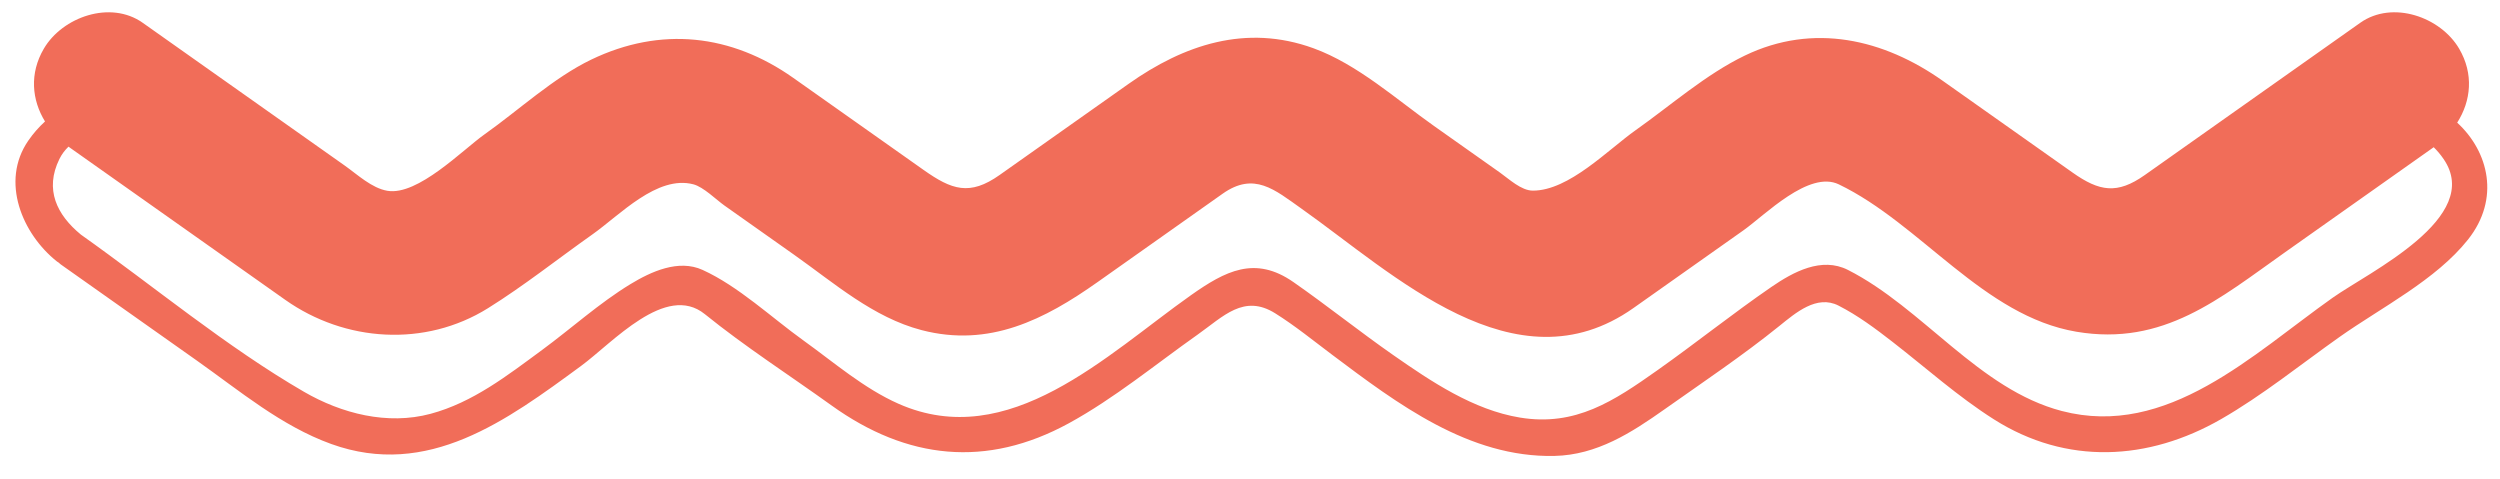 <svg xmlns="http://www.w3.org/2000/svg" xmlns:xlink="http://www.w3.org/1999/xlink" preserveAspectRatio="xMidYMid meet" version="1.0" viewBox="-76.3 -20.8 505.7 96.9" zoomAndPan="magnify" style="fill: rgb(0, 0, 0);" original_string_length="3628"><g id="__id295_srveoc98t"><path d="M-64.776,32.097c0.105,0.083,0.215,0.137,0.321,0.206c0.133,0.125,0.262,0.252,0.421,0.365 c9.179,6.486,18.356,12.971,27.534,19.457c8.704,6.151,17.067,13.22,27.183,16.879C10.25,76.083,26.232,64.23,41.212,53.24 c6.433-4.72,17.165-16.881,25.059-10.498c8.145,6.585,17.112,12.351,25.624,18.466c15.293,10.988,31.376,12.698,48.005,3.612 c9.174-5.013,17.536-11.914,26.06-17.937c5.209-3.68,9.356-8.27,15.688-4.306c4.011,2.51,7.761,5.563,11.542,8.403 c13.173,9.892,27.666,20.829,44.949,20.446c8.582-0.191,15.531-4.67,22.289-9.446c7.798-5.511,15.747-10.831,23.184-16.828 c3.333-2.688,7.581-6.367,11.966-4.141c3.923,1.992,7.528,4.69,10.988,7.379c6.793,5.279,13.174,11.012,20.457,15.632 c14.671,9.307,31.229,8.422,45.964-0.041c8.378-4.812,16.087-11.057,23.965-16.626c8.462-5.979,19.494-11.513,25.987-19.707 c6.516-8.222,4.198-17.753-2.196-23.639c2.808-4.399,3.379-9.863,0.394-14.958c-3.766-6.427-13.478-9.849-19.998-5.244 c-14.533,10.268-29.065,20.538-43.596,30.807c-5.58,3.943-9.177,3.326-14.598-0.503c-8.76-6.19-17.519-12.38-26.279-18.57 c-11.934-8.434-26.161-11.77-39.999-5.109c-7.89,3.798-14.98,10.067-22.096,15.097c-5.626,3.975-13.499,12.235-20.8,12.235 c-2.36,0-4.805-2.342-6.658-3.651c-4.443-3.141-8.888-6.28-13.331-9.42c-7.657-5.41-15.477-12.49-24.402-15.732 c-13.646-4.957-26.218-0.688-37.384,7.202c-8.696,6.144-17.391,12.289-26.087,18.433c-6.068,4.288-9.686,3.009-15.382-1.015 C101.745,7.375,92.965,1.17,84.183-5.033c-12.542-8.863-26.821-10.481-40.891-3.708C35.654-5.066,28.619,1.495,21.73,6.363 C17.297,9.497,8.217,18.835,2.056,17.794c-3.147-0.532-6.067-3.296-8.603-5.089c-5.175-3.658-10.349-7.314-15.526-10.971 c-8.454-5.977-16.91-11.953-25.364-17.927c-6.518-4.605-16.232-1.184-19.998,5.244c-2.931,5.002-2.436,10.361,0.24,14.72 c-1.255,1.145-2.401,2.45-3.397,3.899C-76.268,15.926-71.794,26.529-64.776,32.097z M-64.281,11.359 c0.475-0.965,1.107-1.794,1.843-2.499c0.084,0.061,0.162,0.128,0.247,0.189c14.533,10.268,29.065,20.538,43.596,30.807 c12.071,8.53,28.263,9.63,41.011,1.684c7.283-4.54,14.134-9.988,21.142-14.94c5.541-3.916,13.078-12.025,20.403-10.115 c2.046,0.534,4.634,3.129,6.285,4.295c4.71,3.328,9.422,6.658,14.132,9.986c8.087,5.715,15.972,12.661,25.739,15.21 c13.718,3.58,24.911-2.162,35.586-9.704c8.439-5.964,16.877-11.926,25.316-17.889c6.369-4.501,10.513-0.814,15.936,3.017 c18.594,13.139,43.222,37.029,67.18,20.099c7.412-5.237,14.821-10.473,22.233-15.71c4.325-3.056,13.24-12.206,19.29-9.295 c16.587,7.984,29.241,26.631,48.073,29.812c17.592,2.972,28.937-6.714,42.14-16.043c10.008-7.072,20.015-14.144,30.023-21.214 c0.032-0.022,0.061-0.049,0.093-0.071c0.684,0.666,1.352,1.443,1.997,2.38c8.148,11.85-15.102,22.89-22.409,28.053 c-16.117,11.388-33.449,28.513-54.815,22.926c-16.783-4.389-28.072-20.824-43.256-28.535c-5.339-2.71-11.061,0.405-15.475,3.436 c-7.824,5.376-15.299,11.367-23.066,16.855c-8.799,6.217-16.541,11.421-27.788,9.577c-9.43-1.546-17.947-7.276-25.627-12.632 c-6.847-4.774-13.362-10.005-20.212-14.777c-7.771-5.415-13.777-2.257-20.763,2.679c-16.98,11.998-36.759,31.81-59.096,21.944 c-7.02-3.102-13.068-8.371-19.253-12.811c-6.471-4.646-13.176-10.993-20.419-14.281c-4.859-2.205-10.404,0.35-14.56,2.872 C44.974,40.471,39.251,45.653,33.341,50c-7.036,5.173-13.983,10.603-22.539,12.904C2.078,65.25-7.209,62.858-14.811,58.45 c-15.713-9.109-30.295-21.282-45.128-31.797C-64.788,22.67-67.329,17.551-64.281,11.359z" style="fill: rgb(241, 109, 89);"/></g></svg>